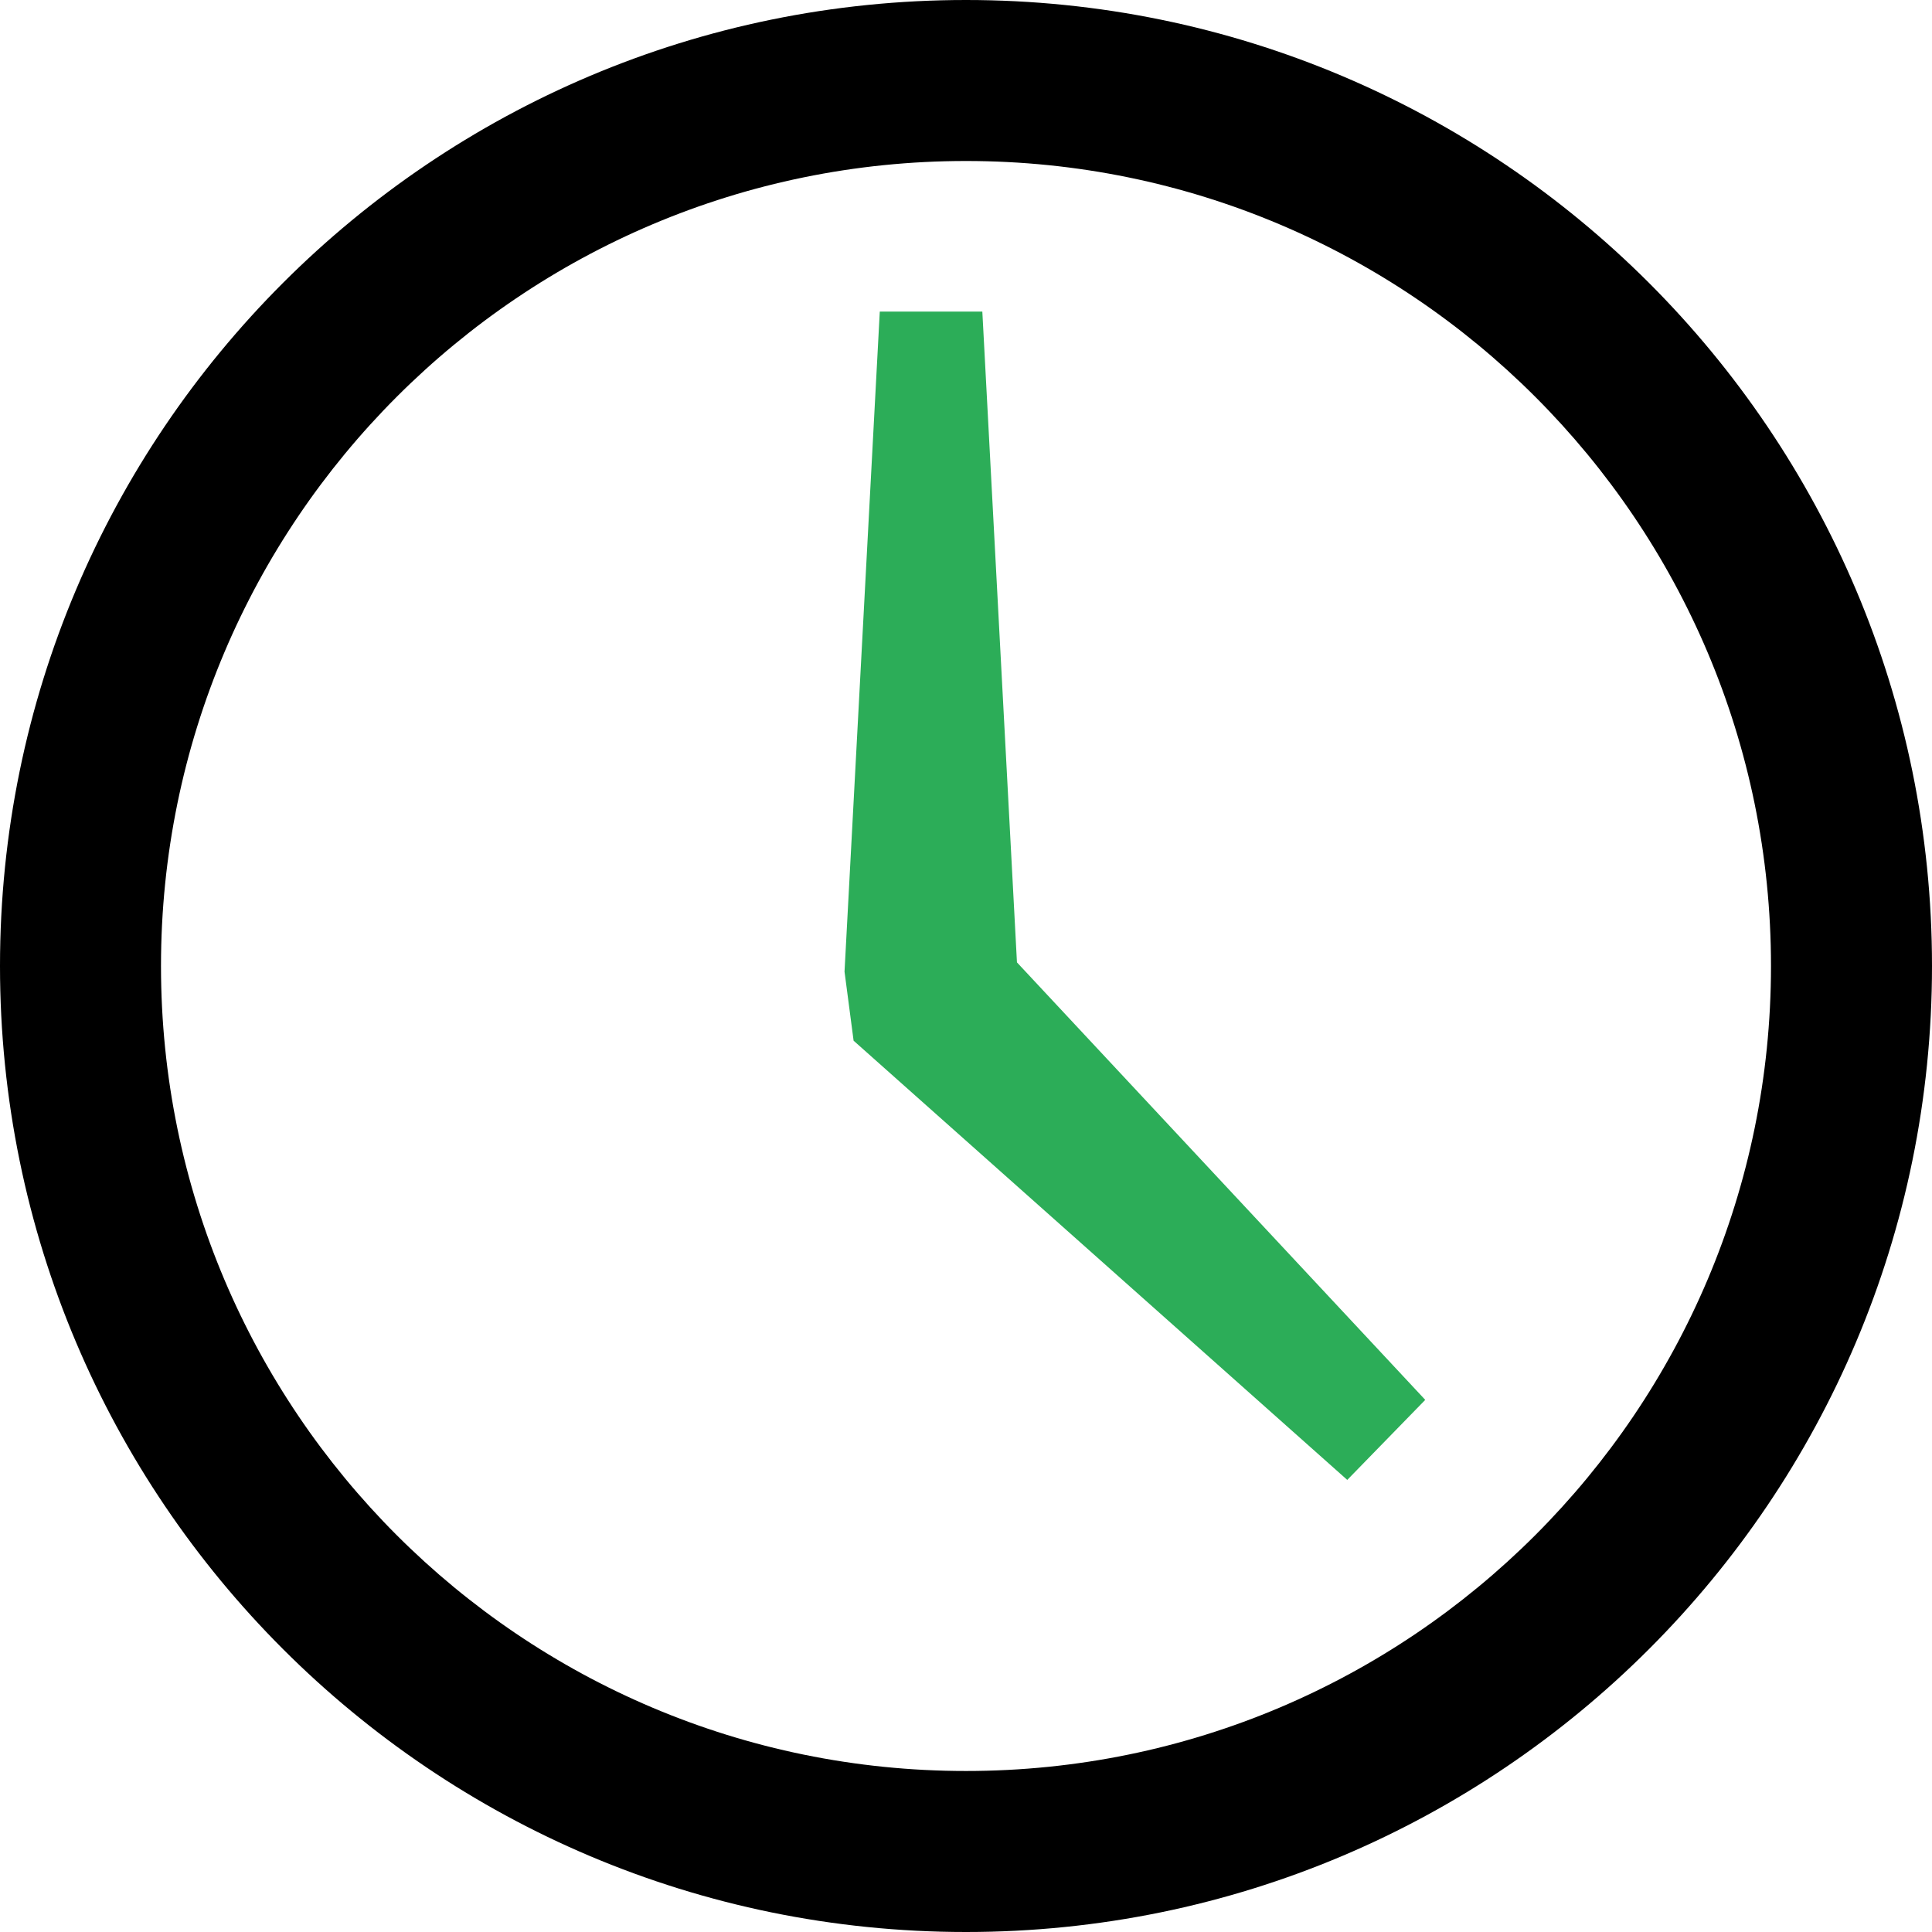 <?xml version="1.0" encoding="UTF-8" standalone="no"?>
<svg width="112px" height="112px" viewBox="0 0 112 112" version="1.1" xmlns="http://www.w3.org/2000/svg" xmlns:xlink="http://www.w3.org/1999/xlink" xmlns:sketch="http://www.bohemiancoding.com/sketch/ns">
    <!-- Generator: Sketch 3.1.1 (8761) - http://www.bohemiancoding.com/sketch -->
    <title>clock61</title>
    <desc>Created with Sketch.</desc>
    <defs></defs>
    <g id="Page-1" stroke="none" stroke-width="1" fill="none" fill-rule="evenodd" sketch:type="MSPage">
        <g id="clock61" sketch:type="MSLayerGroup">
            <path d="M112,56 C112,86.926 86.926,112 56,112 C25.074,112 0,86.926 0,56 C0,25.074 25.074,0 56,0 C86.926,0 112,25.074 112,56 L112,56 Z M102.666,56 C102.666,30.226 81.773,9.333 56,9.333 C30.227,9.333 9.333,30.226 9.333,56 C9.333,81.773 30.227,102.666 56,102.666 C81.773,102.666 102.666,81.773 102.666,56 L102.666,56 Z" id="Shape" fill="#000000" sketch:type="MSShapeGroup"></path>
            <path d="M58.954,55.79 L82.623,81.152 L78.102,85.792 L49.484,60.33 L48.958,56.327 L51.002,18.064 L56.947,18.064 L58.954,55.79 L58.954,55.79 Z" id="Path" fill="#2CAD58" sketch:type="MSShapeGroup"></path>
        </g>
    </g>
</svg>